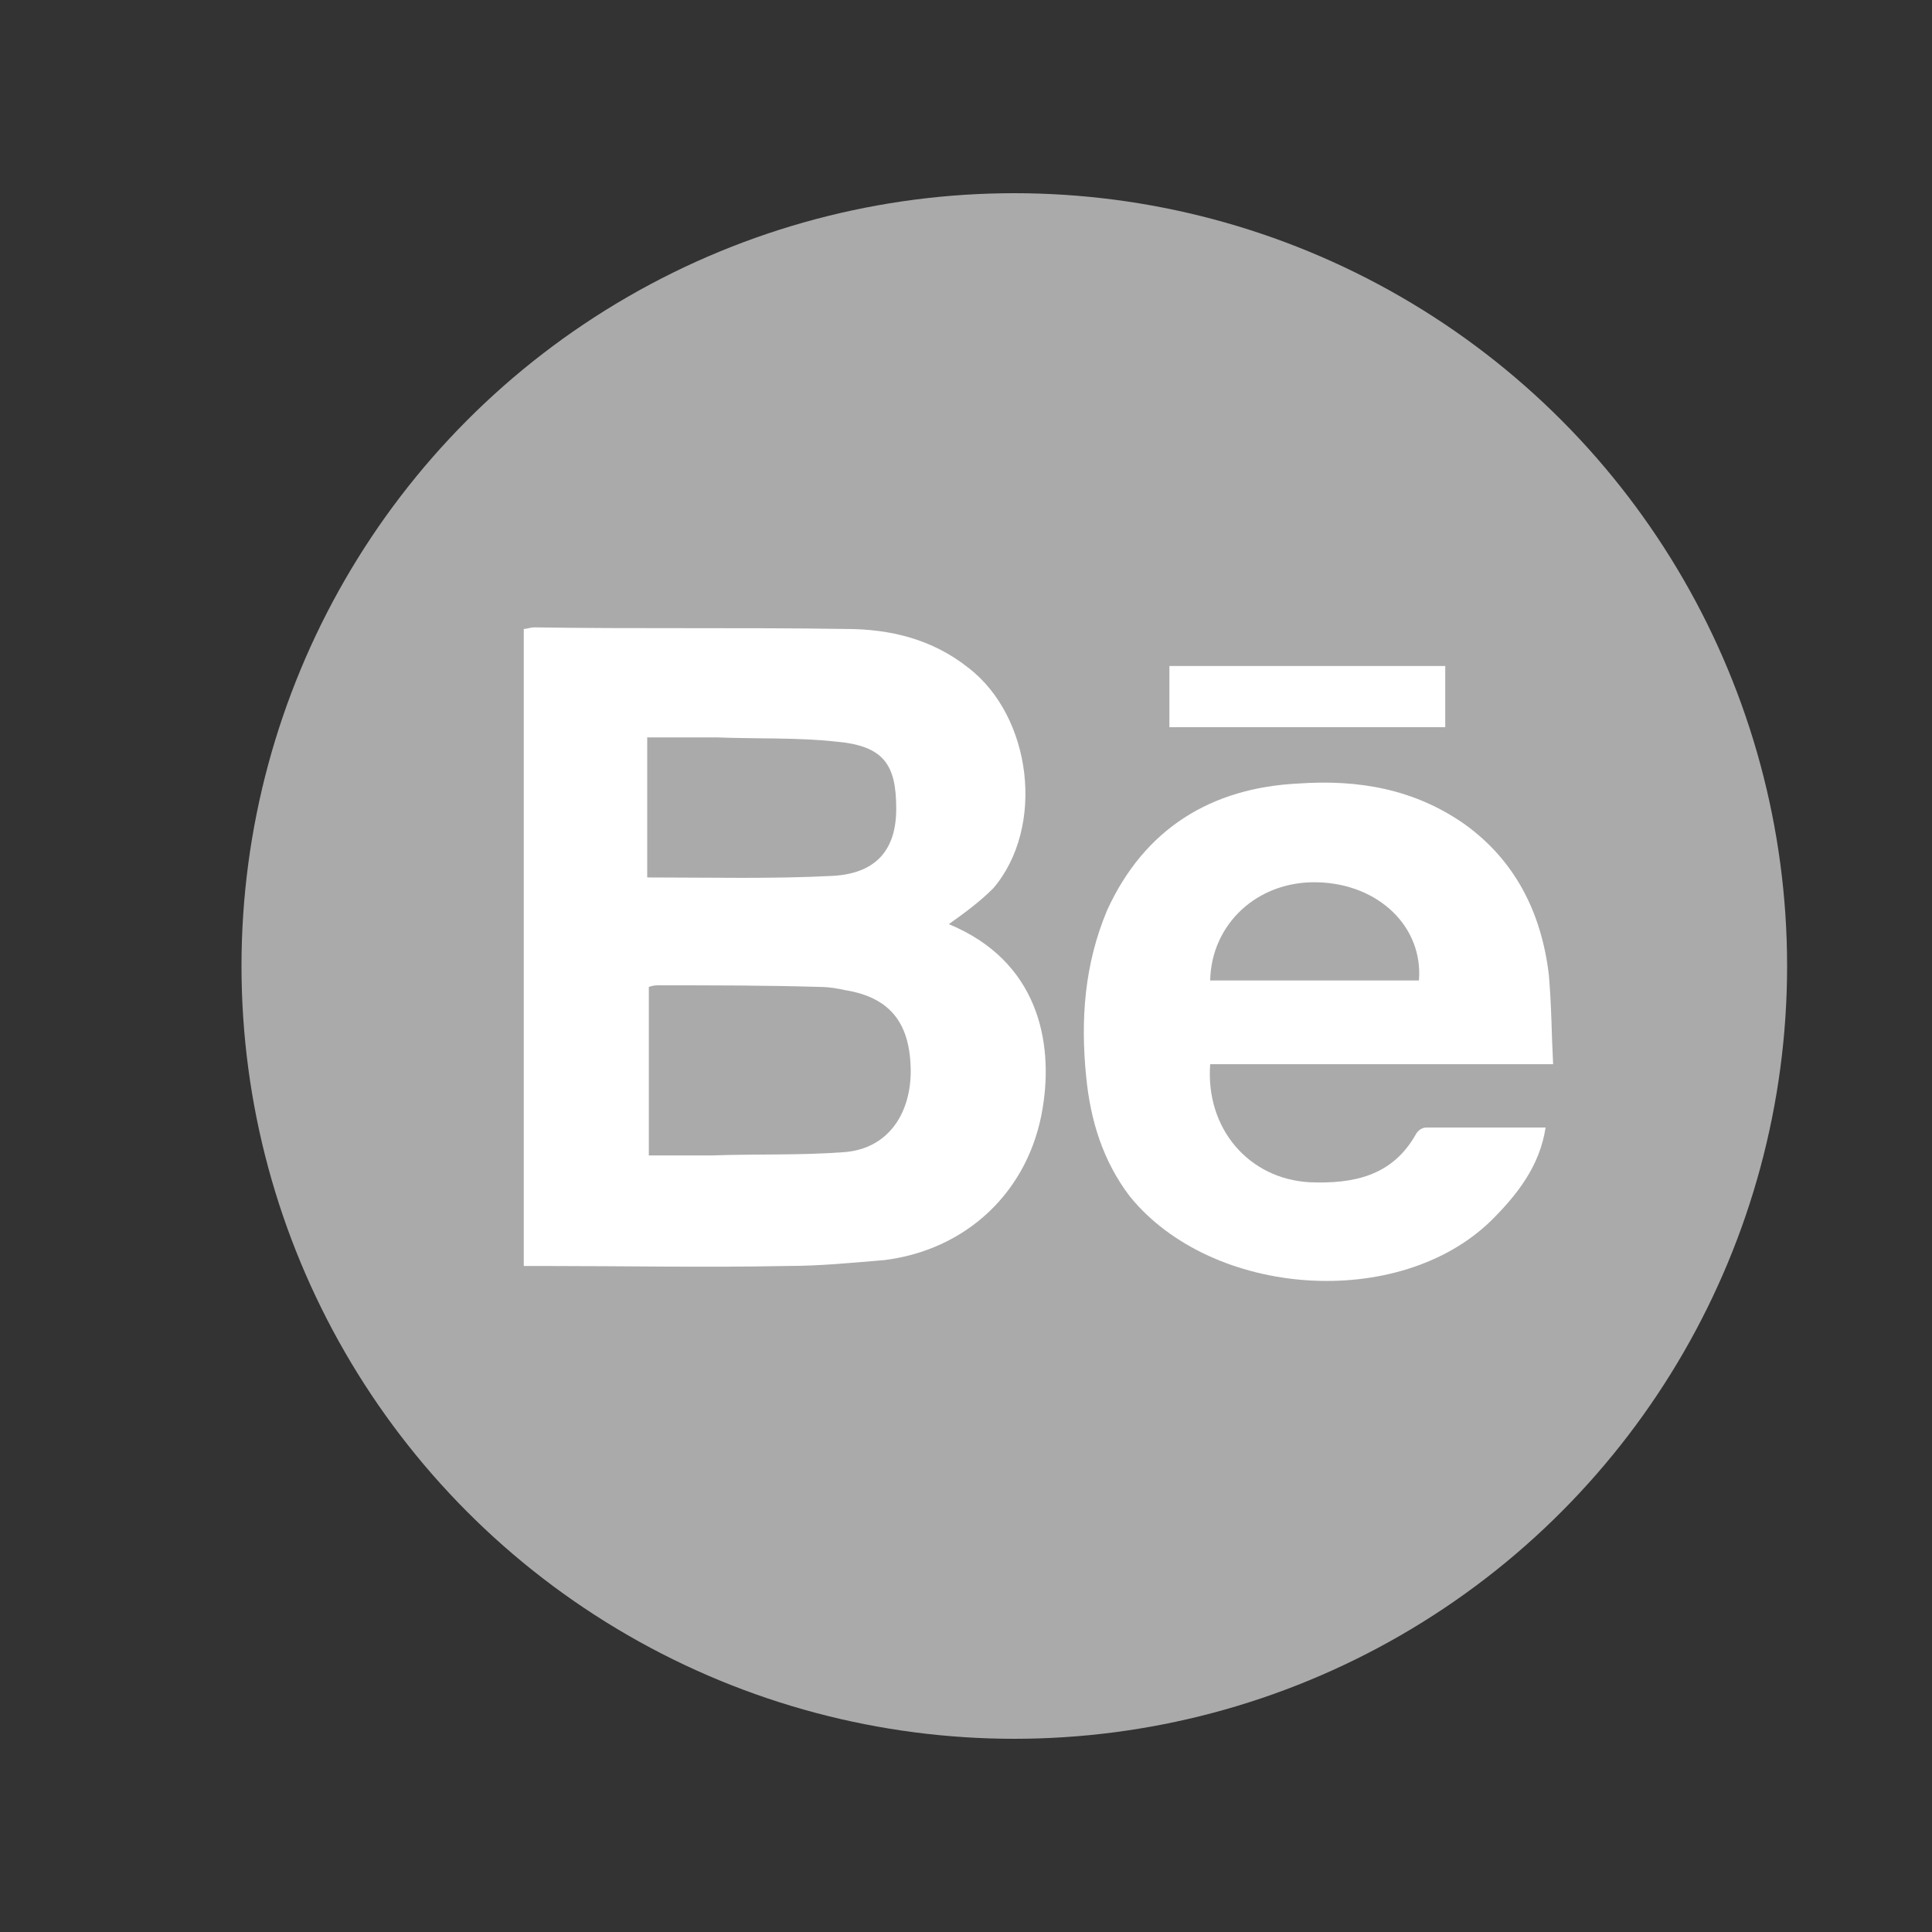 <?xml version="1.0" encoding="utf-8"?>
<!-- Generator: Adobe Illustrator 19.1.0, SVG Export Plug-In . SVG Version: 6.00 Build 0)  -->
<!DOCTYPE svg PUBLIC "-//W3C//DTD SVG 1.1//EN" "http://www.w3.org/Graphics/SVG/1.1/DTD/svg11.dtd">
<svg version="1.1" id="Layer_1" xmlns="http://www.w3.org/2000/svg" xmlns:xlink="http://www.w3.org/1999/xlink" x="0px" y="0px"
	 viewBox="-299 101 360 360" enable-background="new -299 101 360 360" xml:space="preserve">
<rect x="-299" y="101" width="360" height="360" fill="#333333" stroke="none"/>
<circle fill="#AAAAAA" cx="-110" cy="281" r="144"/>
<path fill="#FFFFFF" d="M-35.2,312.4c-4.4,7.8-11.7,9.2-19.7,8.9c-11.4-0.6-19.5-10-18.6-22h63.9c-0.3-5.8-0.3-11.1-0.8-16.7
	c-1.4-11.7-6.4-21.4-15.8-28.1c-9.2-6.4-19.5-8.3-30.9-7.5c-16.1,0.8-28.6,8.3-35.6,23.6c-4.2,10-5,20.3-3.9,31.1
	c0.8,8.1,3.1,15.6,8.1,22.2c15.3,18.9,50.3,21.4,67.5,4.4c4.7-4.7,8.9-10,10-17.2h-22C-34.1,311-34.9,311.8-35.2,312.4z
	 M-53.5,265.4c11.4,0.3,19.7,8.3,18.9,18.3h-38.9C-73.3,273.2-64.7,265.1-53.5,265.4z M-122.2,273.2c3.1-2.2,5.8-4.2,8.3-6.7
	c9.7-11.4,7.2-32-4.7-41.1c-6.7-5.3-14.5-7.2-22.8-7.2c-19.2-0.3-38.6,0-58.1-0.3c-0.6,0-1.4,0.3-1.9,0.3v118.7h3.9
	c15,0,30,0.3,45,0c6.4,0,12.2-0.6,18.3-1.1c15.3-1.9,27-12.8,29.5-28.4C-102.7,295.2-105.5,280.1-122.2,273.2z M-178.1,238.4h12.5
	c7.8,0.3,15.3,0,22.5,0.8c8.9,0.8,11.1,4.4,11.1,12.5c0,7.5-3.6,12-11.7,12.5c-11.4,0.6-23.1,0.3-34.7,0.3v-26.1L-178.1,238.4
	L-178.1,238.4z M-141.9,315.7c-8.1,0.6-16.1,0.3-24.5,0.6h-11.7v-31.4c0.8-0.3,1.4-0.3,1.9-0.3c10,0,20,0,30,0.3
	c1.7,0,3.3,0.3,4.7,0.6c8.6,1.4,12.2,6.4,12.2,15.3C-129.4,309-133.9,315.2-141.9,315.7z M-81.1,225.1v11.4h51.4v-11.4H-81.1z"/>
</svg>
